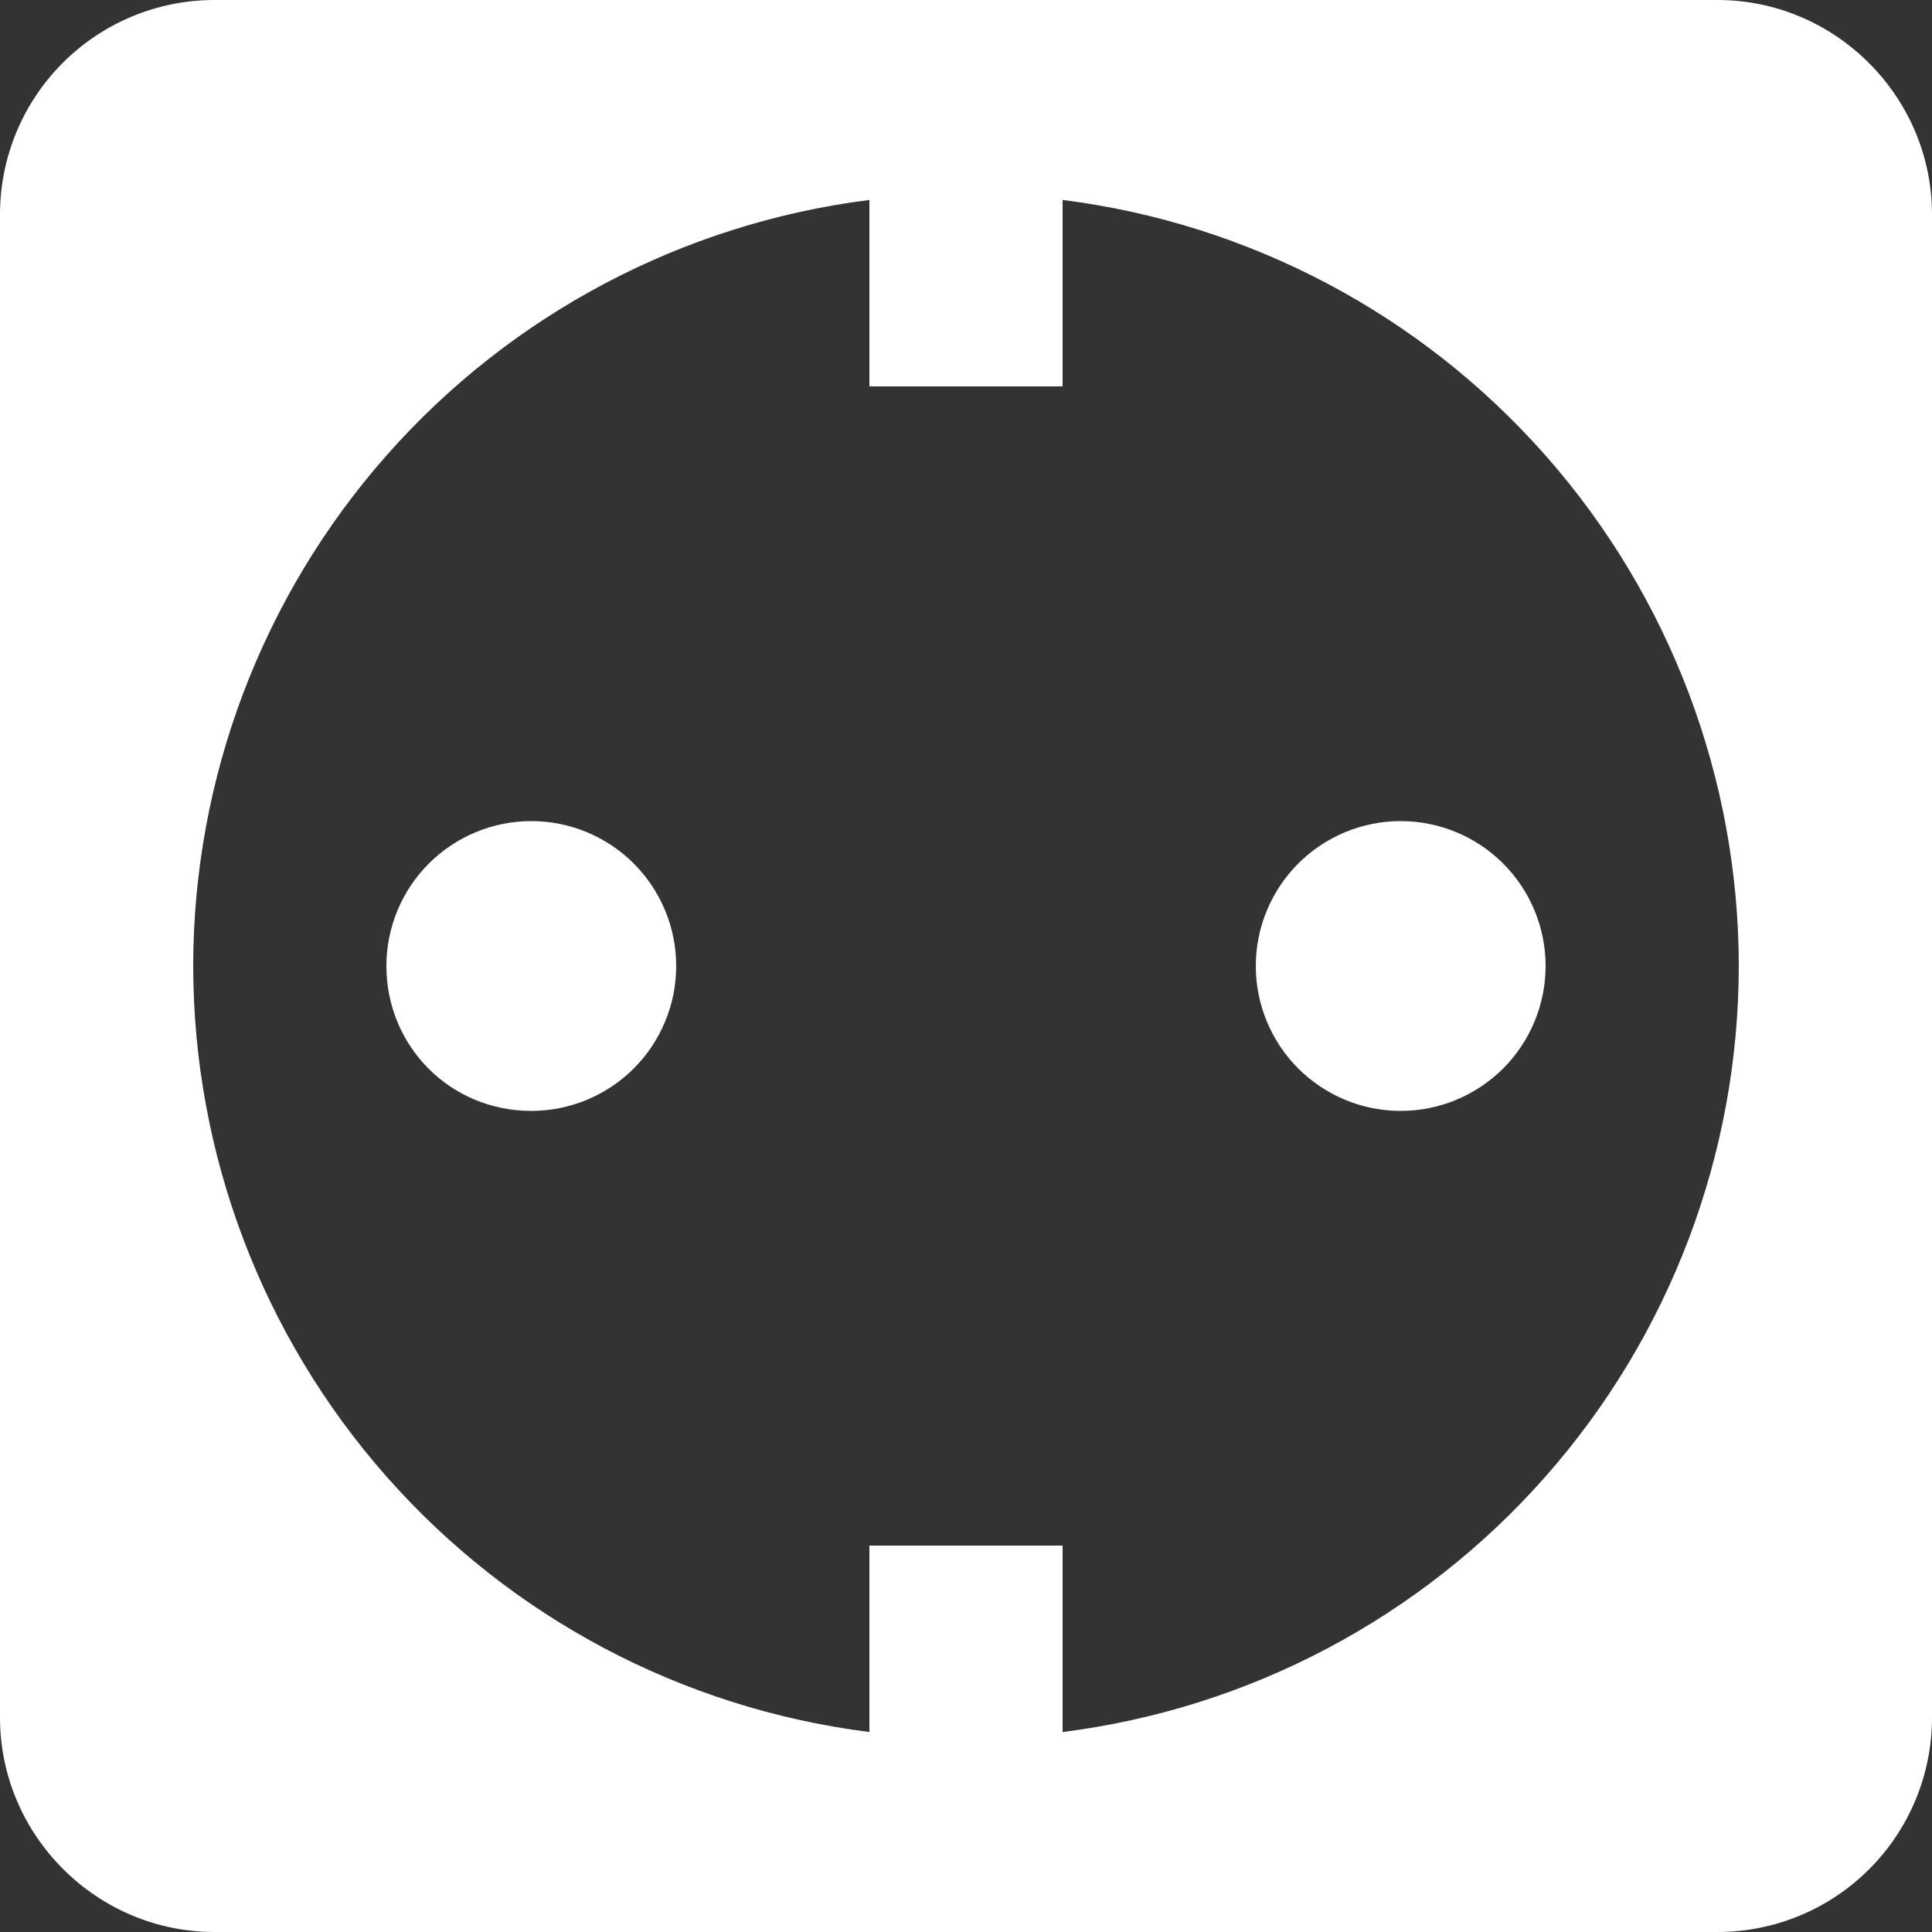 <svg version="1.1" width="55" height="55" viewBox="0 0 55 55" xmlns="http://www.w3.org/2000/svg" xmlns:xlink="http://www.w3.org/1999/xlink" fill="none" overflow="hidden"><rect x="0" y="0" width="55" height="55" fill="#333333" stroke="none"/><path d=" M 6.105 0 C 4.486 0 2.933 0.643 1.788 1.788 C 0.643 2.933 0 4.486 0 6.105 L 0 48.895 C 0 52.25 2.75 55 6.105 55 L 48.895 55 C 50.514 55 52.067 54.357 53.212 53.212 C 54.357 52.067 55 50.514 55 48.895 L 55 6.105 C 55 2.75 52.25 0 48.895 0 L 6.105 0 Z M 24.75 5.692 L 24.75 11 L 30.25 11 L 30.25 5.692 C 35.563 6.362 40.45 8.946 43.993 12.961 C 47.537 16.976 49.495 22.145 49.5 27.5 C 49.495 32.855 47.537 38.025 43.993 42.039 C 40.45 46.054 35.563 48.638 30.25 49.307 L 30.25 44 L 24.75 44 L 24.75 49.307 C 19.437 48.638 14.55 46.054 11.007 42.039 C 7.463 38.025 5.505 32.855 5.5 27.5 C 5.505 22.145 7.463 16.976 11.007 12.961 C 14.55 8.946 19.437 6.362 24.75 5.692 Z M 15.125 23.375 C 14.031 23.375 12.982 23.81 12.208 24.583 C 11.435 25.357 11 26.406 11 27.5 C 11 29.782 12.815 31.625 15.125 31.625 C 16.219 31.625 17.268 31.19 18.042 30.417 C 18.815 29.643 19.25 28.594 19.25 27.5 C 19.25 26.406 18.815 25.357 18.042 24.583 C 17.268 23.81 16.219 23.375 15.125 23.375 Z M 39.875 23.375 C 38.781 23.375 37.732 23.81 36.958 24.583 C 36.185 25.357 35.75 26.406 35.75 27.5 C 35.75 28.594 36.185 29.643 36.958 30.417 C 37.732 31.19 38.781 31.625 39.875 31.625 C 40.969 31.625 42.018 31.19 42.792 30.417 C 43.565 29.643 44 28.594 44 27.5 C 44 26.406 43.565 25.357 42.792 24.583 C 42.018 23.81 40.969 23.375 39.875 23.375 Z" fill="#FFFFFF"/></svg>